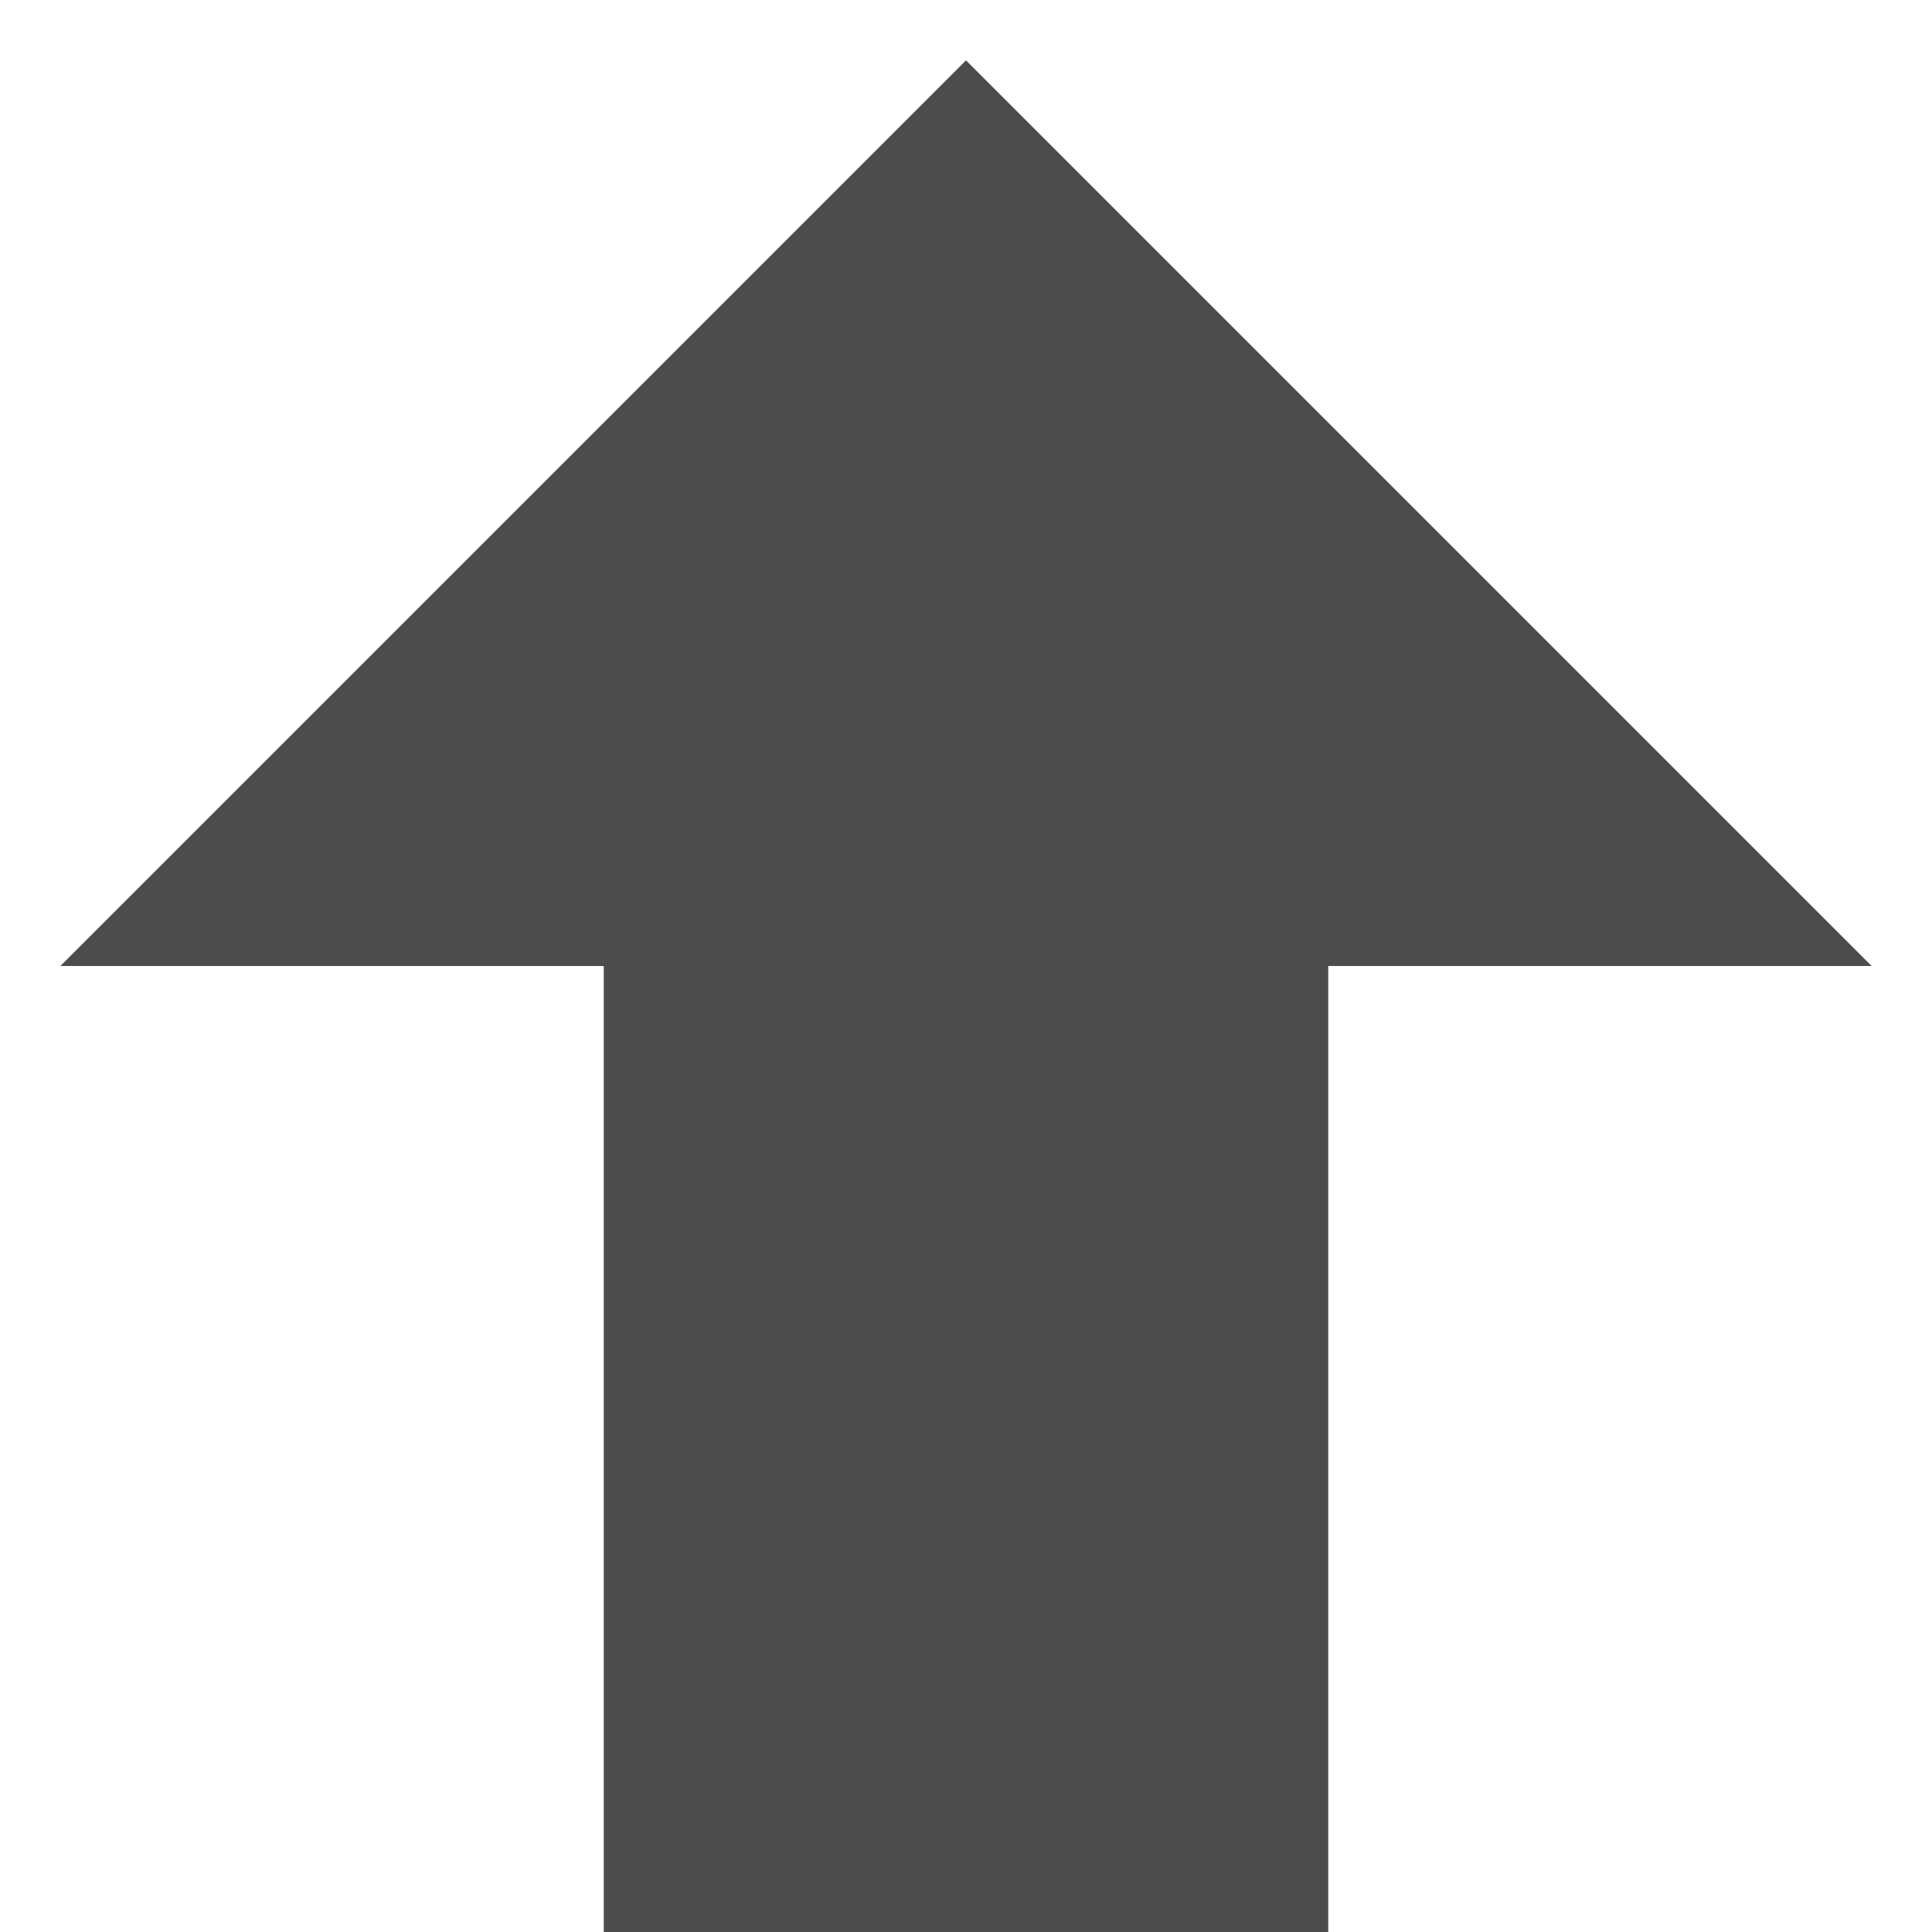 <!-- Generated by IcoMoon.io -->
<svg version="1.1" xmlns="http://www.w3.org/2000/svg" width="32" height="32" viewBox="0 0 32 32">
<title>arrow-up</title>
<style type="text/css">
	.st0{fill: rgba(0,0,0,0.7);}
</style>
<path class="st0" d="M16 1l-15 15h9v16h12v-16h9z"></path>
</svg>

